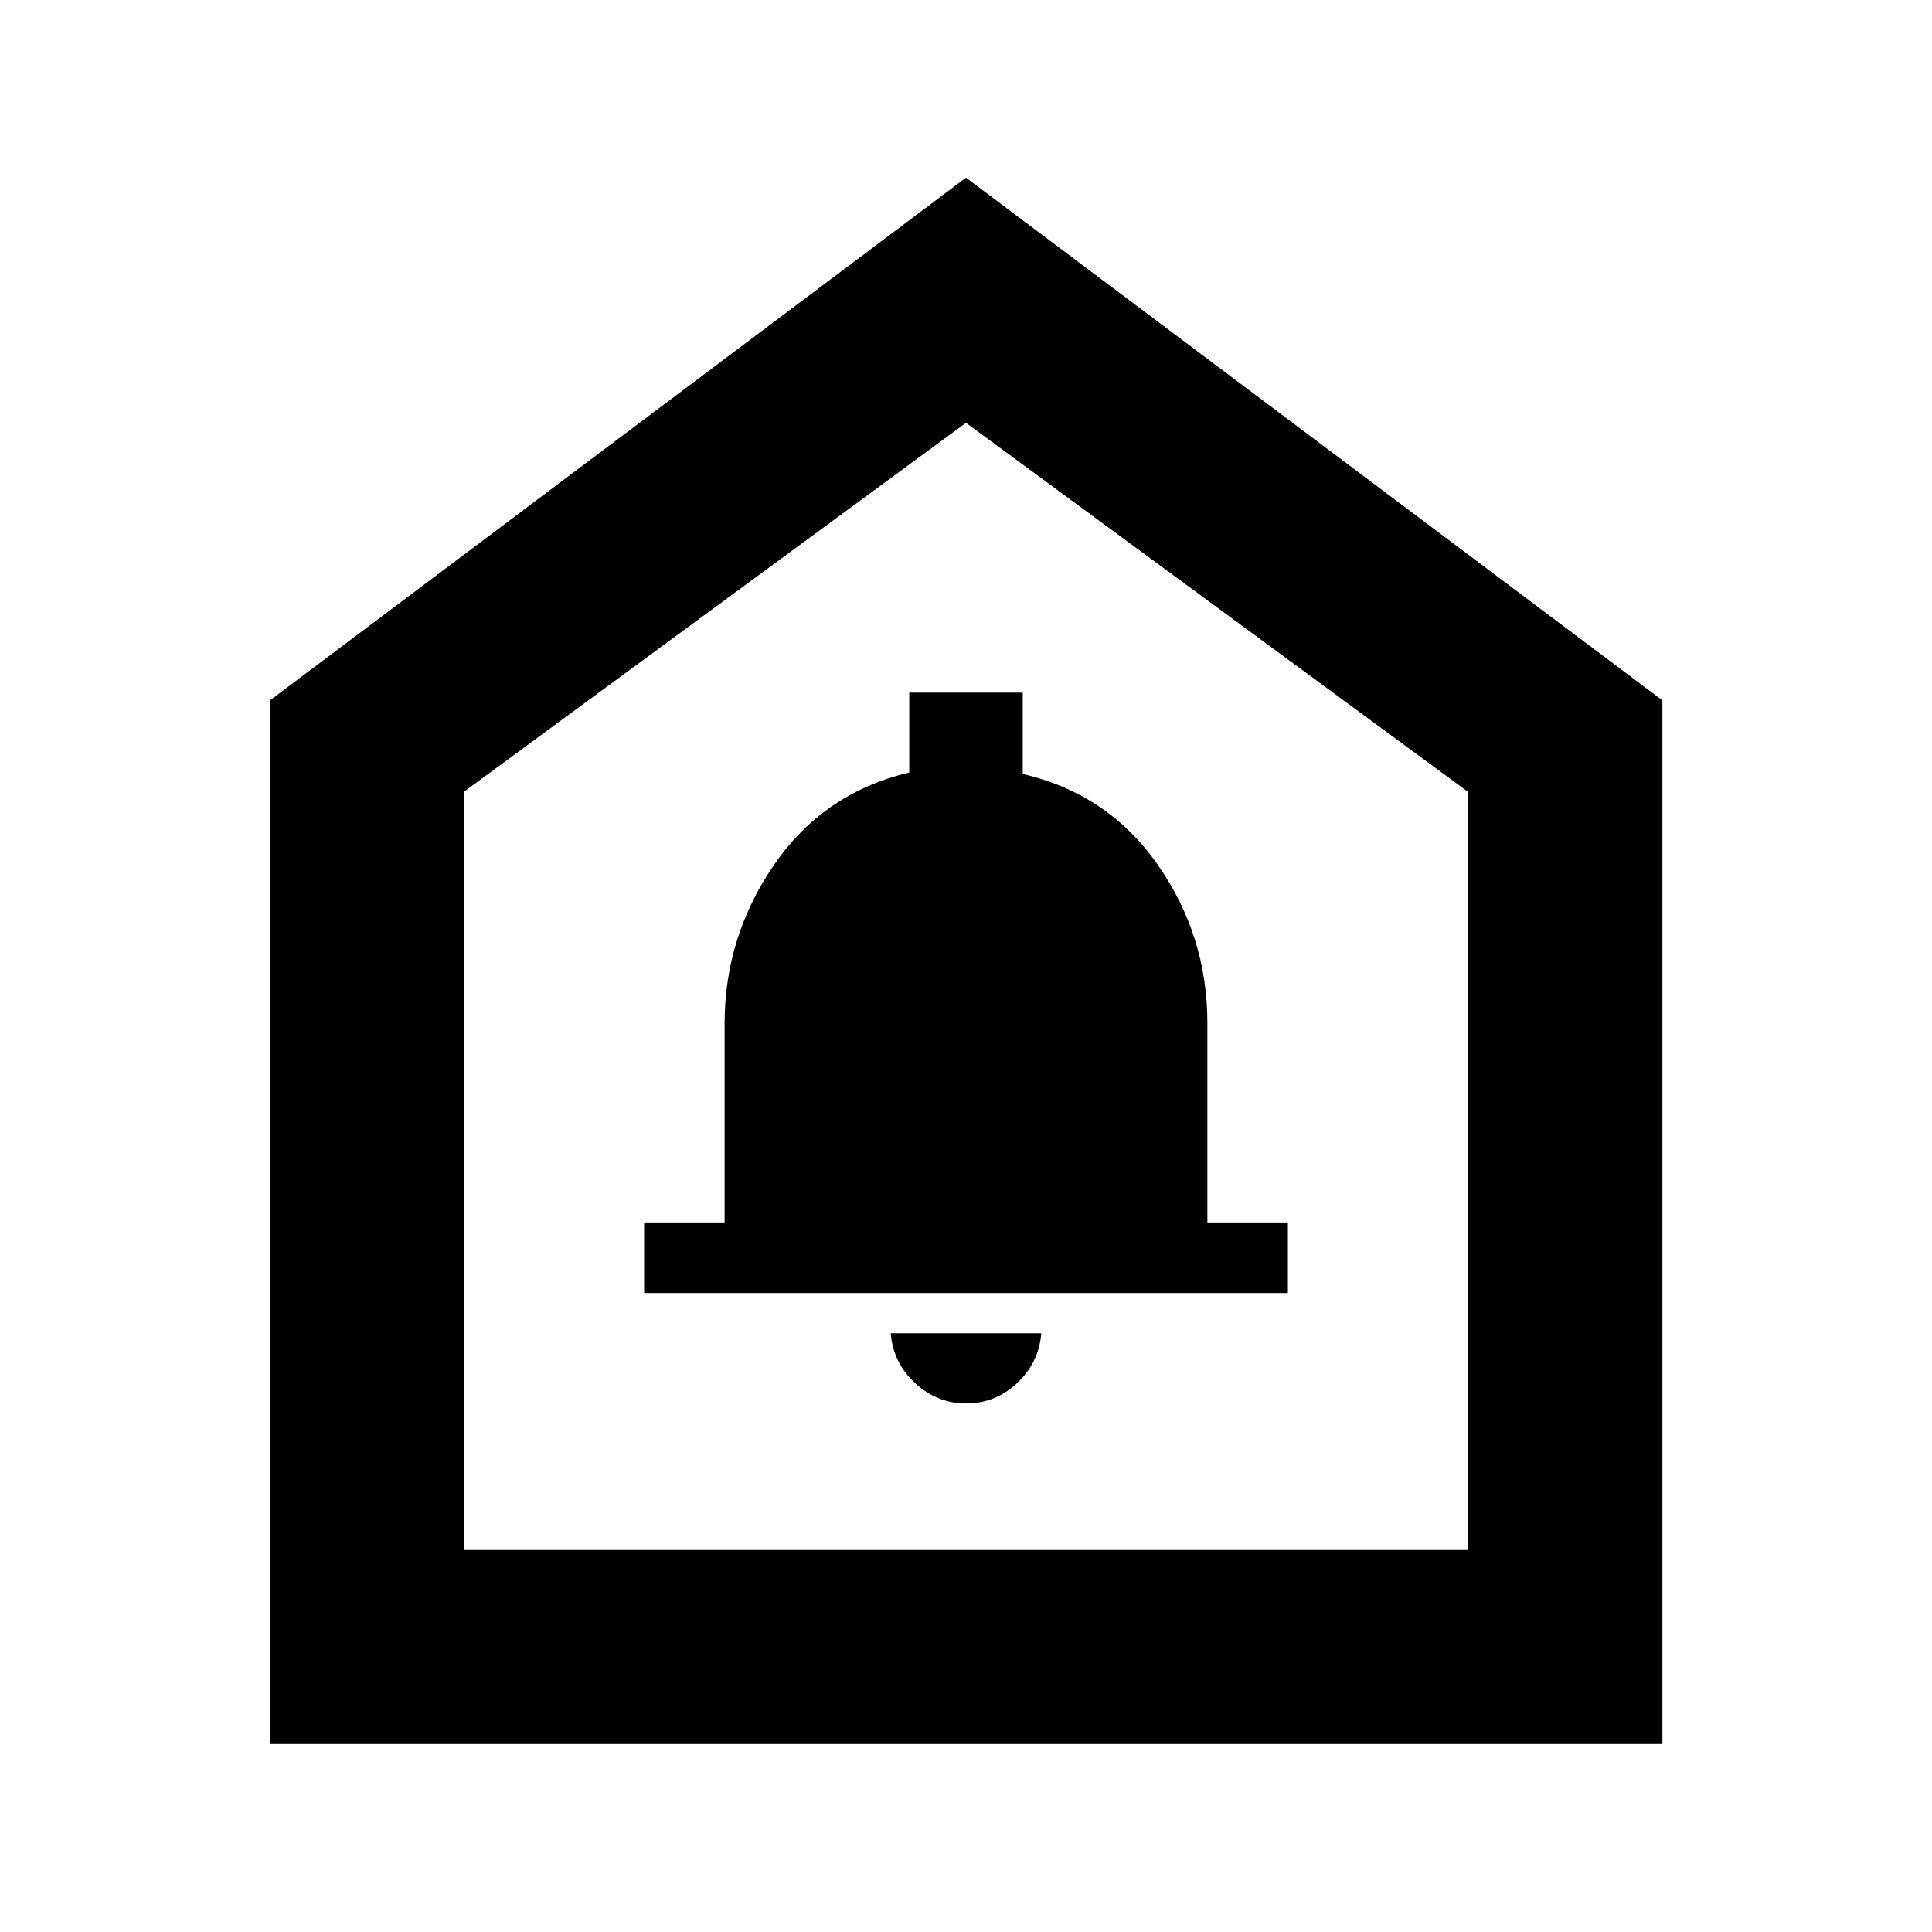<svg xmlns="http://www.w3.org/2000/svg" height="40" viewBox="0 -960 960 960" width="40"><path d="M480.11-262.62q14.37 0 25.18-10.01t12.14-24.86h-74.86q1.33 14.85 12.24 24.86 10.92 10.01 25.3 10.01Zm-160.05-54.87h319.88v-35.08h-40v-99.09q0-43.29-24.66-78.62-24.67-35.32-67.08-45.13v-40.43h-56.4v39.7q-42.61 10.12-67.18 45.89-24.56 35.78-24.56 78.68v99h-40v35.08ZM134.35-93.38v-518.76L480-871.72l346.03 259.73v518.61H134.35Zm96.43-96.43h498.44V-566.7L480-749.9 230.78-566.76v376.95ZM480-472.48Z"/></svg>